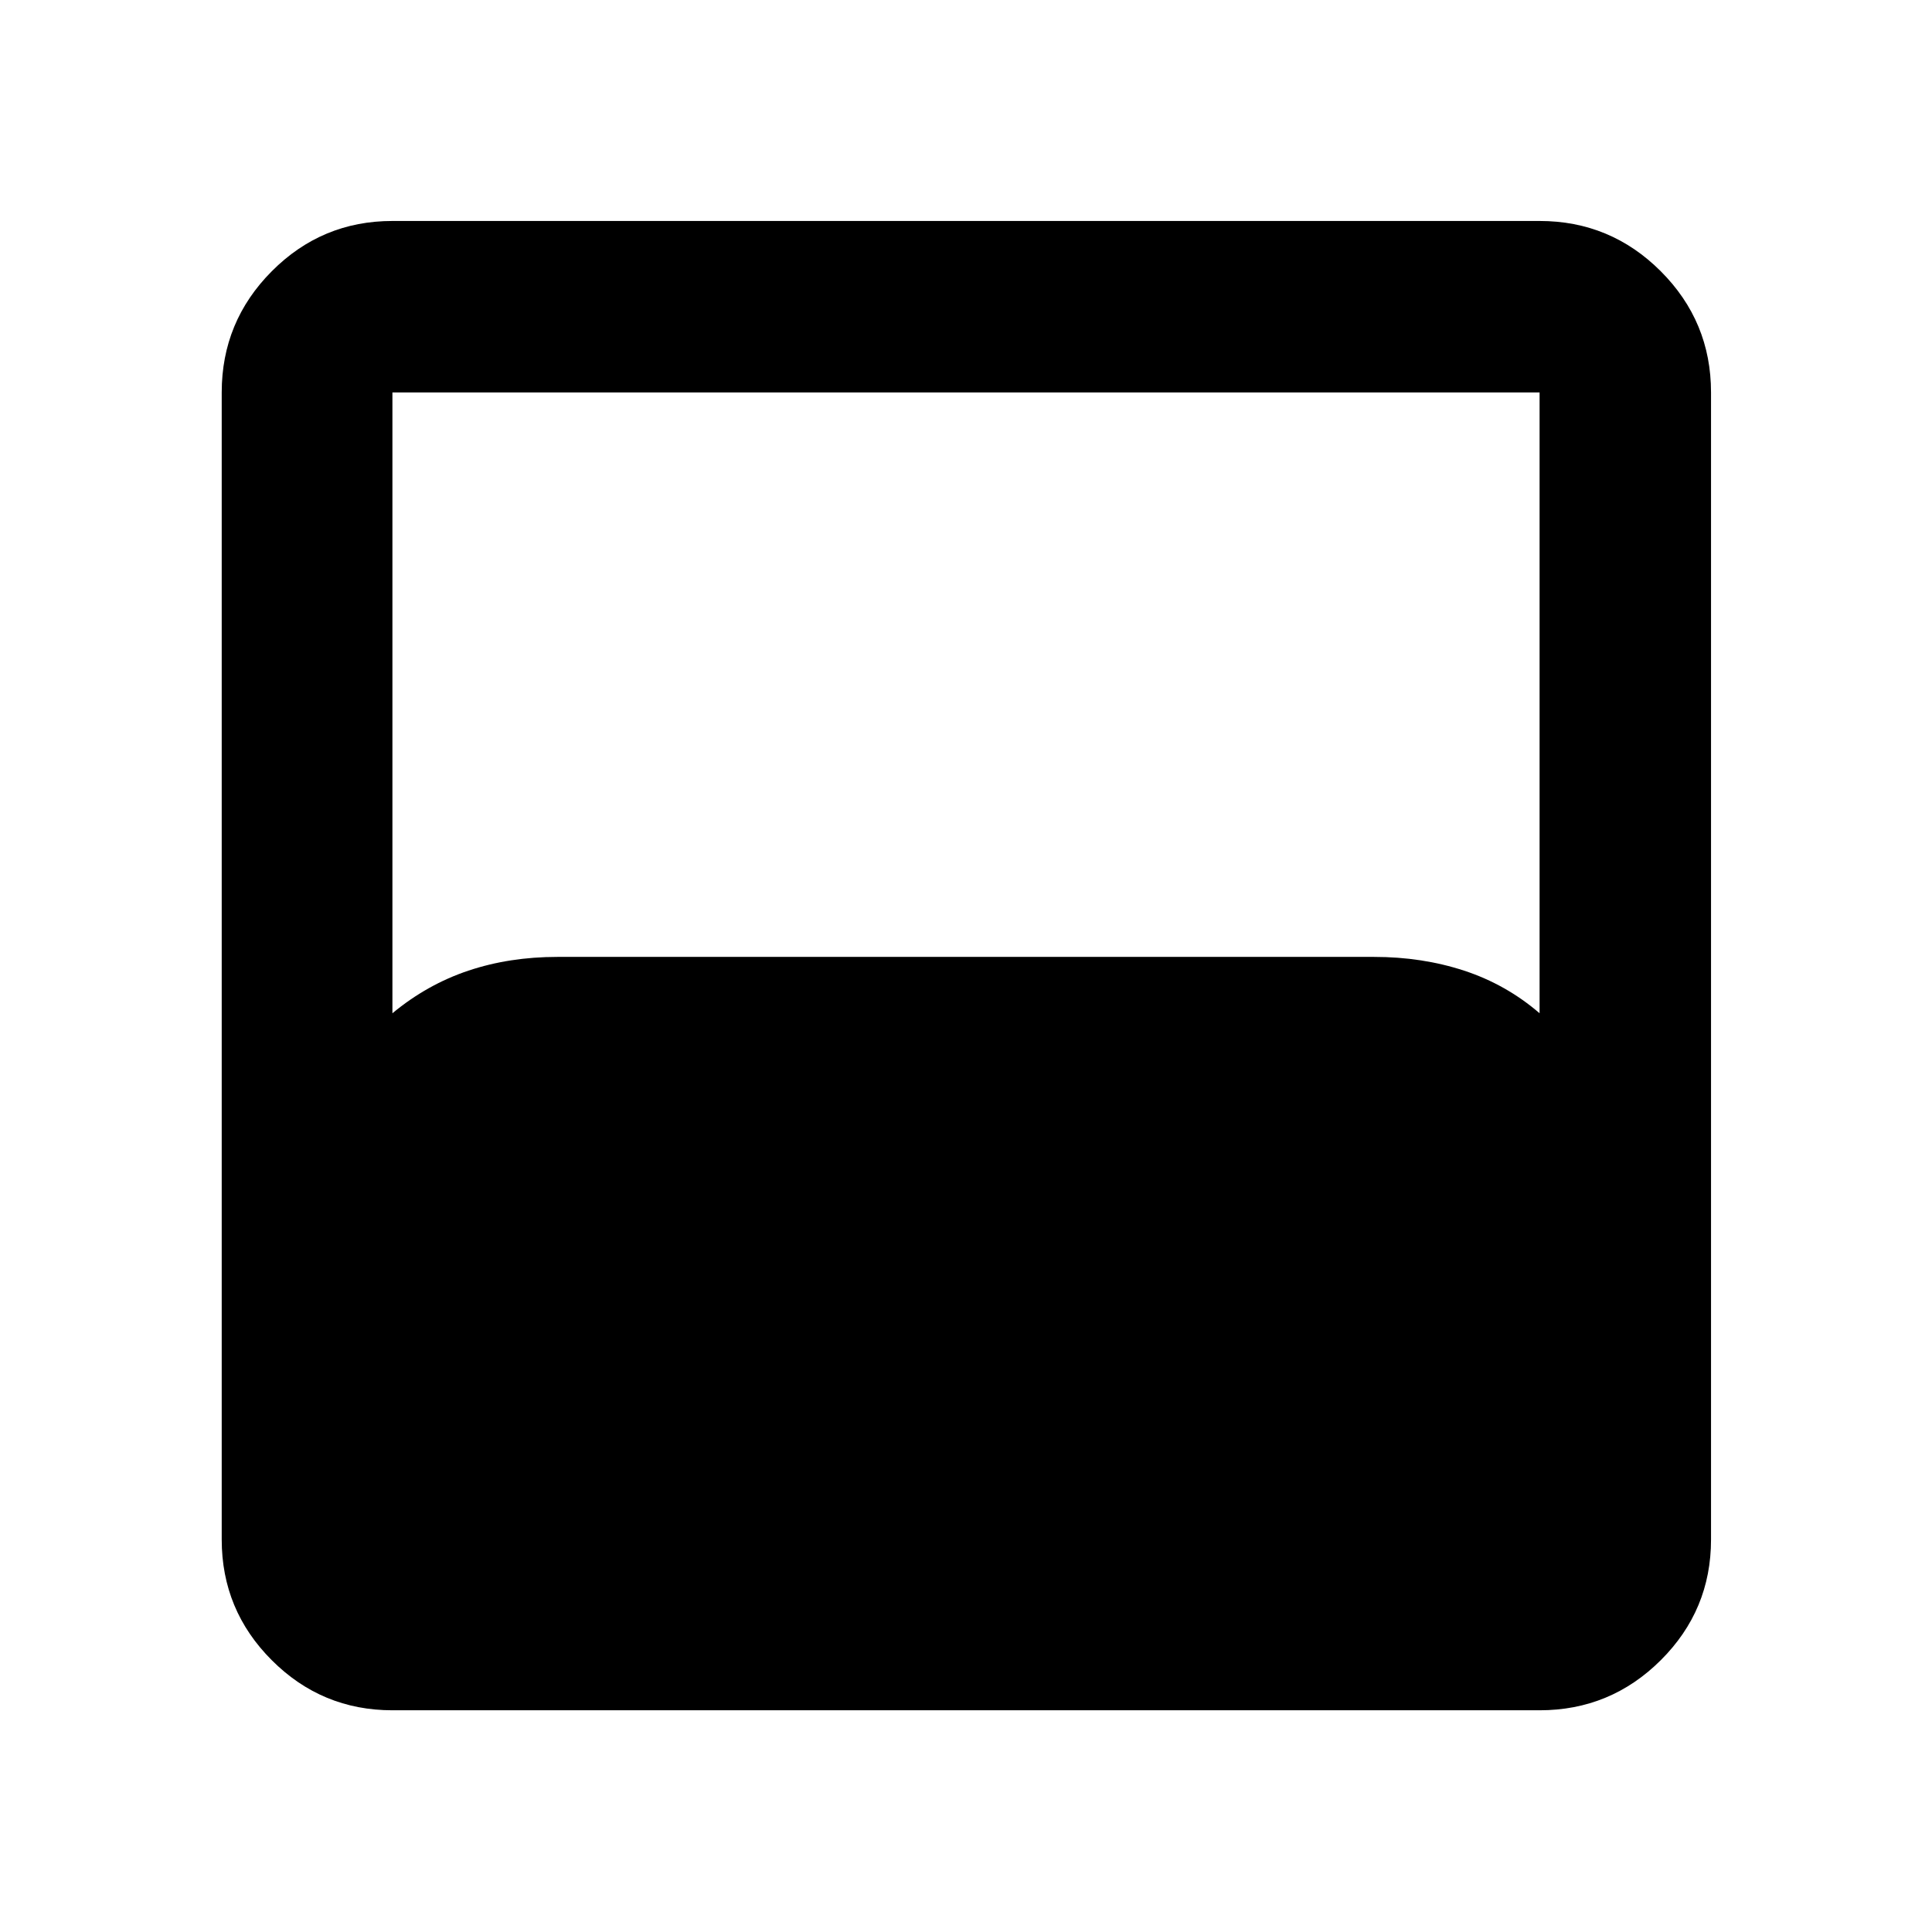 <svg xmlns="http://www.w3.org/2000/svg" height="40" viewBox="0 -960 960 960" width="40"><path d="M194.99-110.17q-35.07 0-59.94-24.88-24.88-24.87-24.88-59.94v-570.02q0-35.22 24.88-60.21 24.87-24.98 59.94-24.98h570.02q35.22 0 60.21 24.98 24.98 24.99 24.98 60.21v570.02q0 35.07-24.98 59.94-24.99 24.88-60.21 24.88H194.99Zm0-346.35q17.33-14.34 37.76-21.17 20.43-6.83 44.2-6.83H682.8q23.88 0 44.71 6.83 20.84 6.83 37.5 21.17v-308.49H194.99v308.49Z"/></svg>